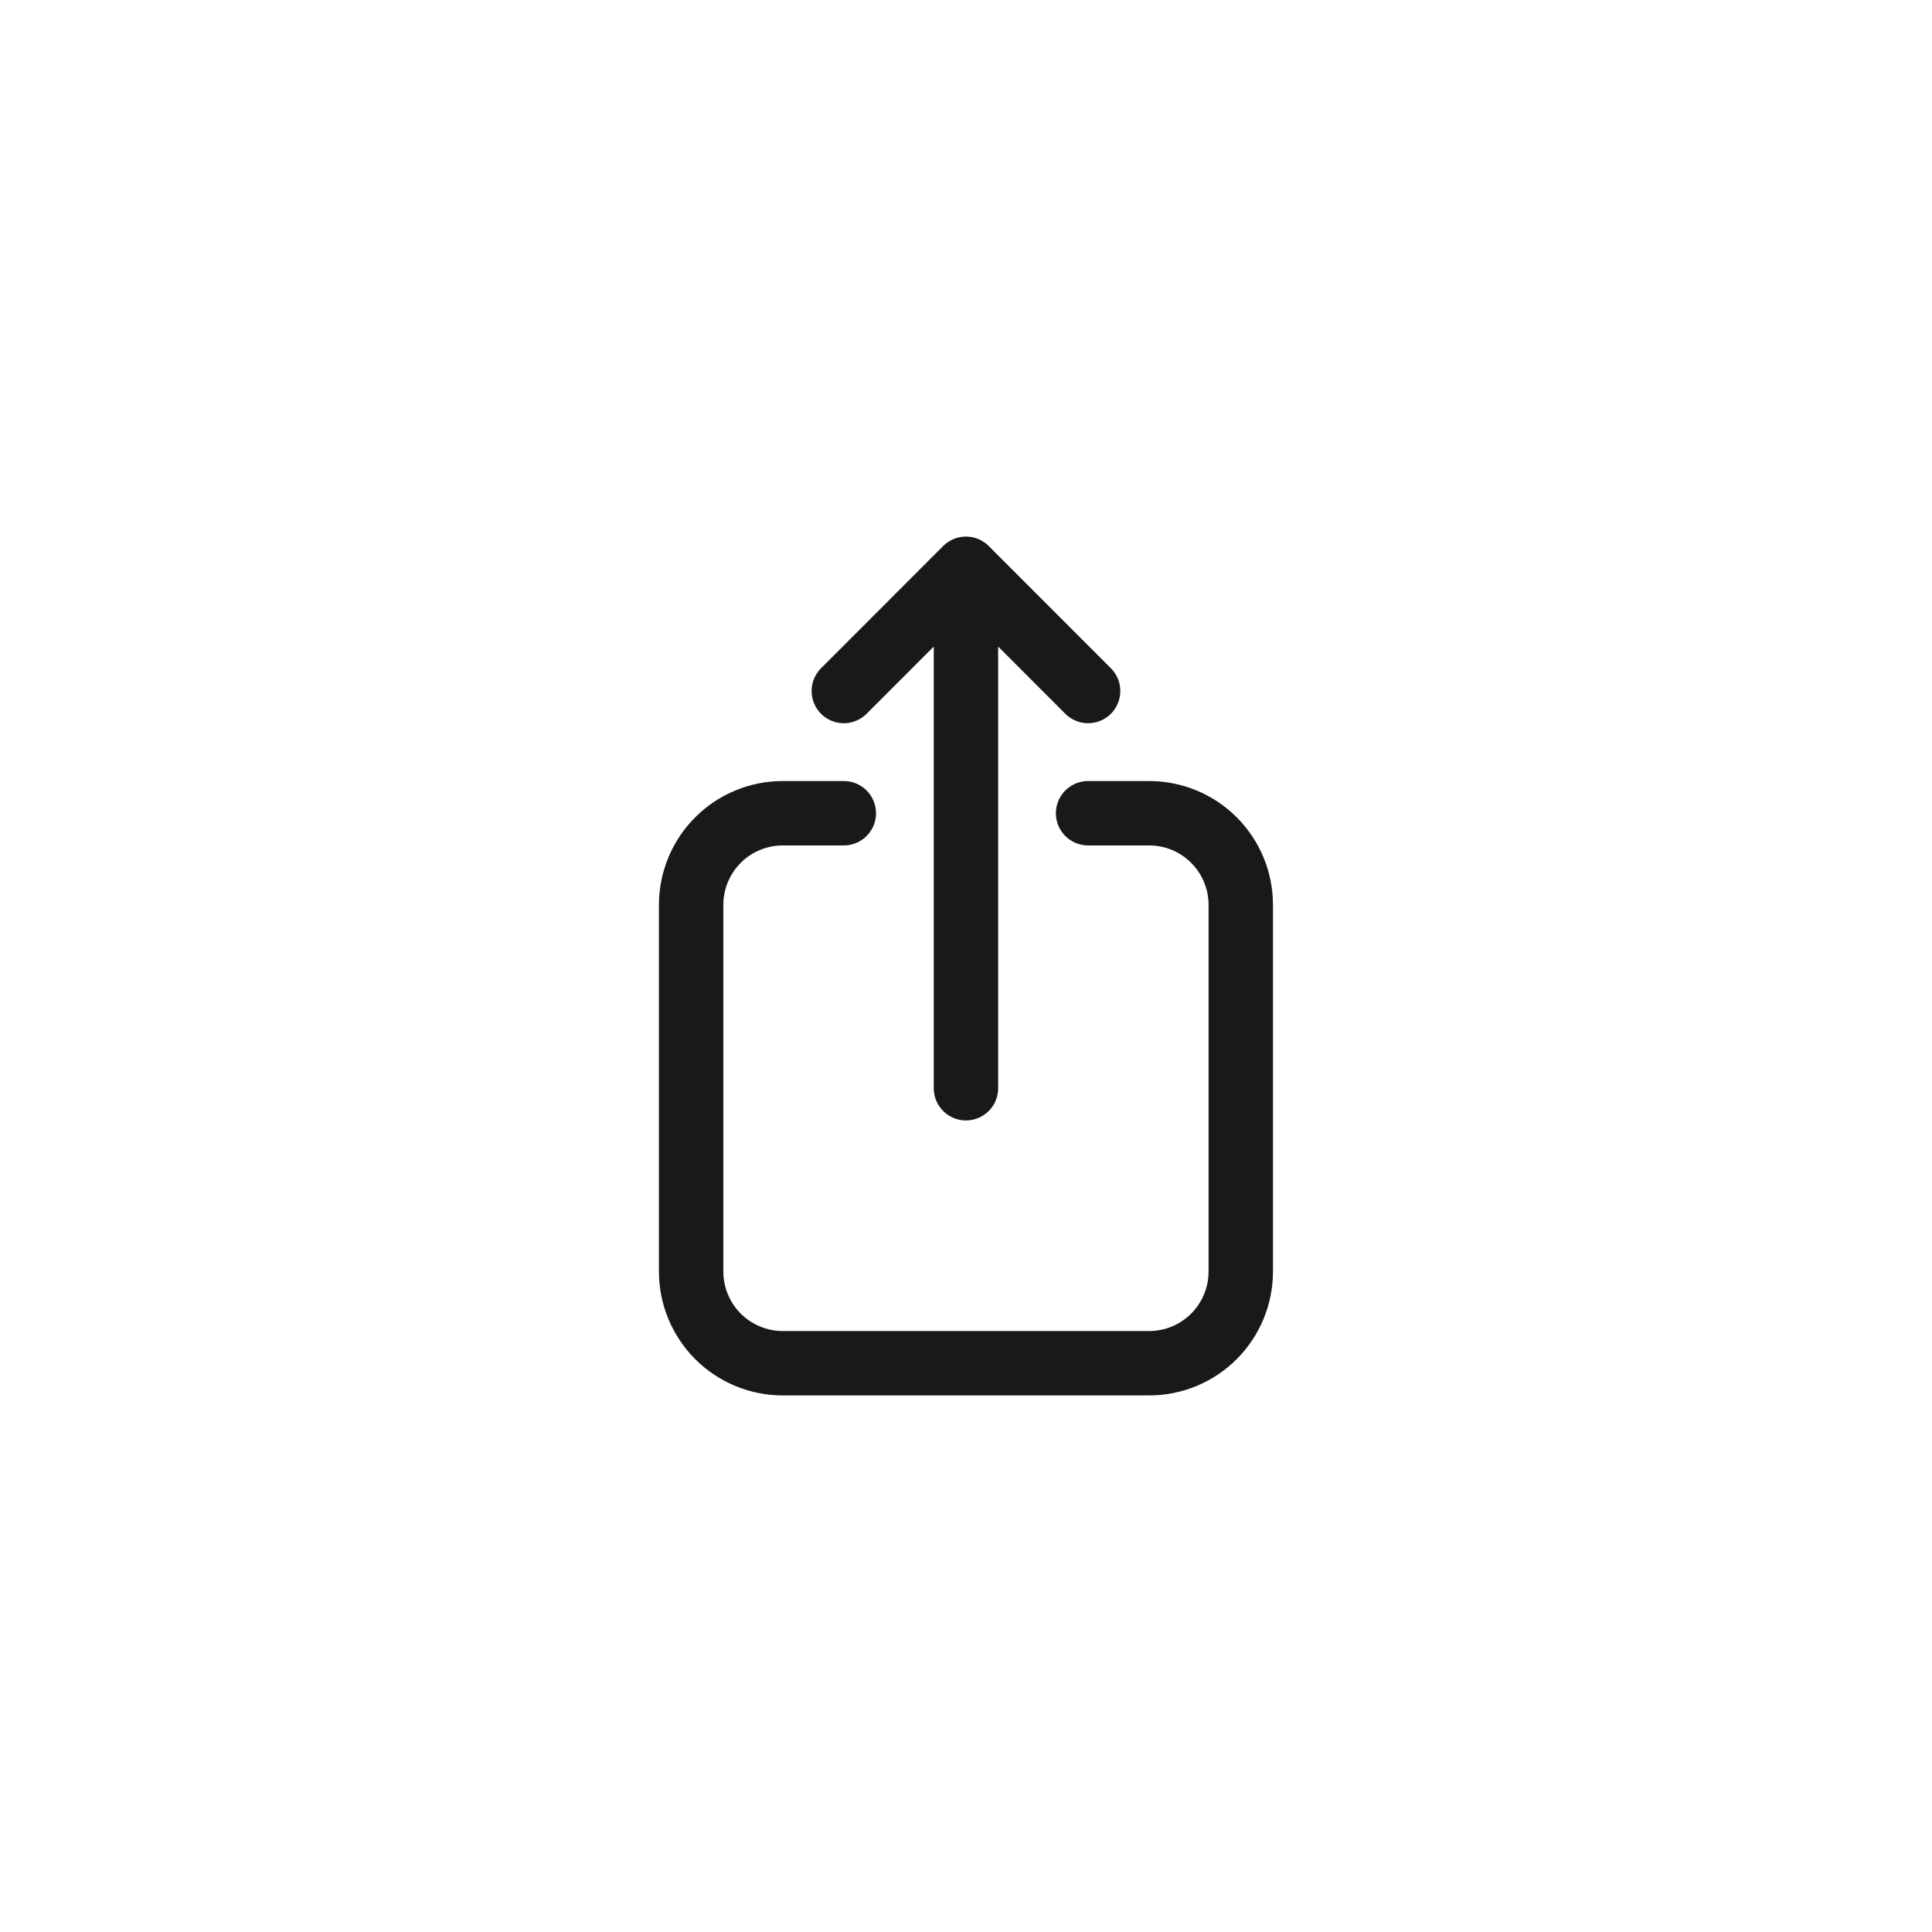 <svg width="45" height="45" viewBox="0 0 45 45" fill="none" xmlns="http://www.w3.org/2000/svg">
<path d="M19.654 18.942H18.231C17.666 18.942 17.123 19.166 16.723 19.567C16.323 19.967 16.098 20.51 16.098 21.077V29.617C16.098 30.183 16.323 30.726 16.723 31.127C17.123 31.527 17.666 31.752 18.231 31.752H26.766C27.332 31.752 27.875 31.527 28.275 31.127C28.675 30.726 28.9 30.183 28.9 29.617V21.077C28.9 20.51 28.675 19.967 28.275 19.567C27.875 19.166 27.332 18.942 26.766 18.942H25.344M25.344 16.095L22.499 13.248M22.499 13.248L19.654 16.095M22.499 13.248V25.347" stroke="#191919" stroke-width="1.5" stroke-linecap="round" stroke-linejoin="round"/>
</svg>
